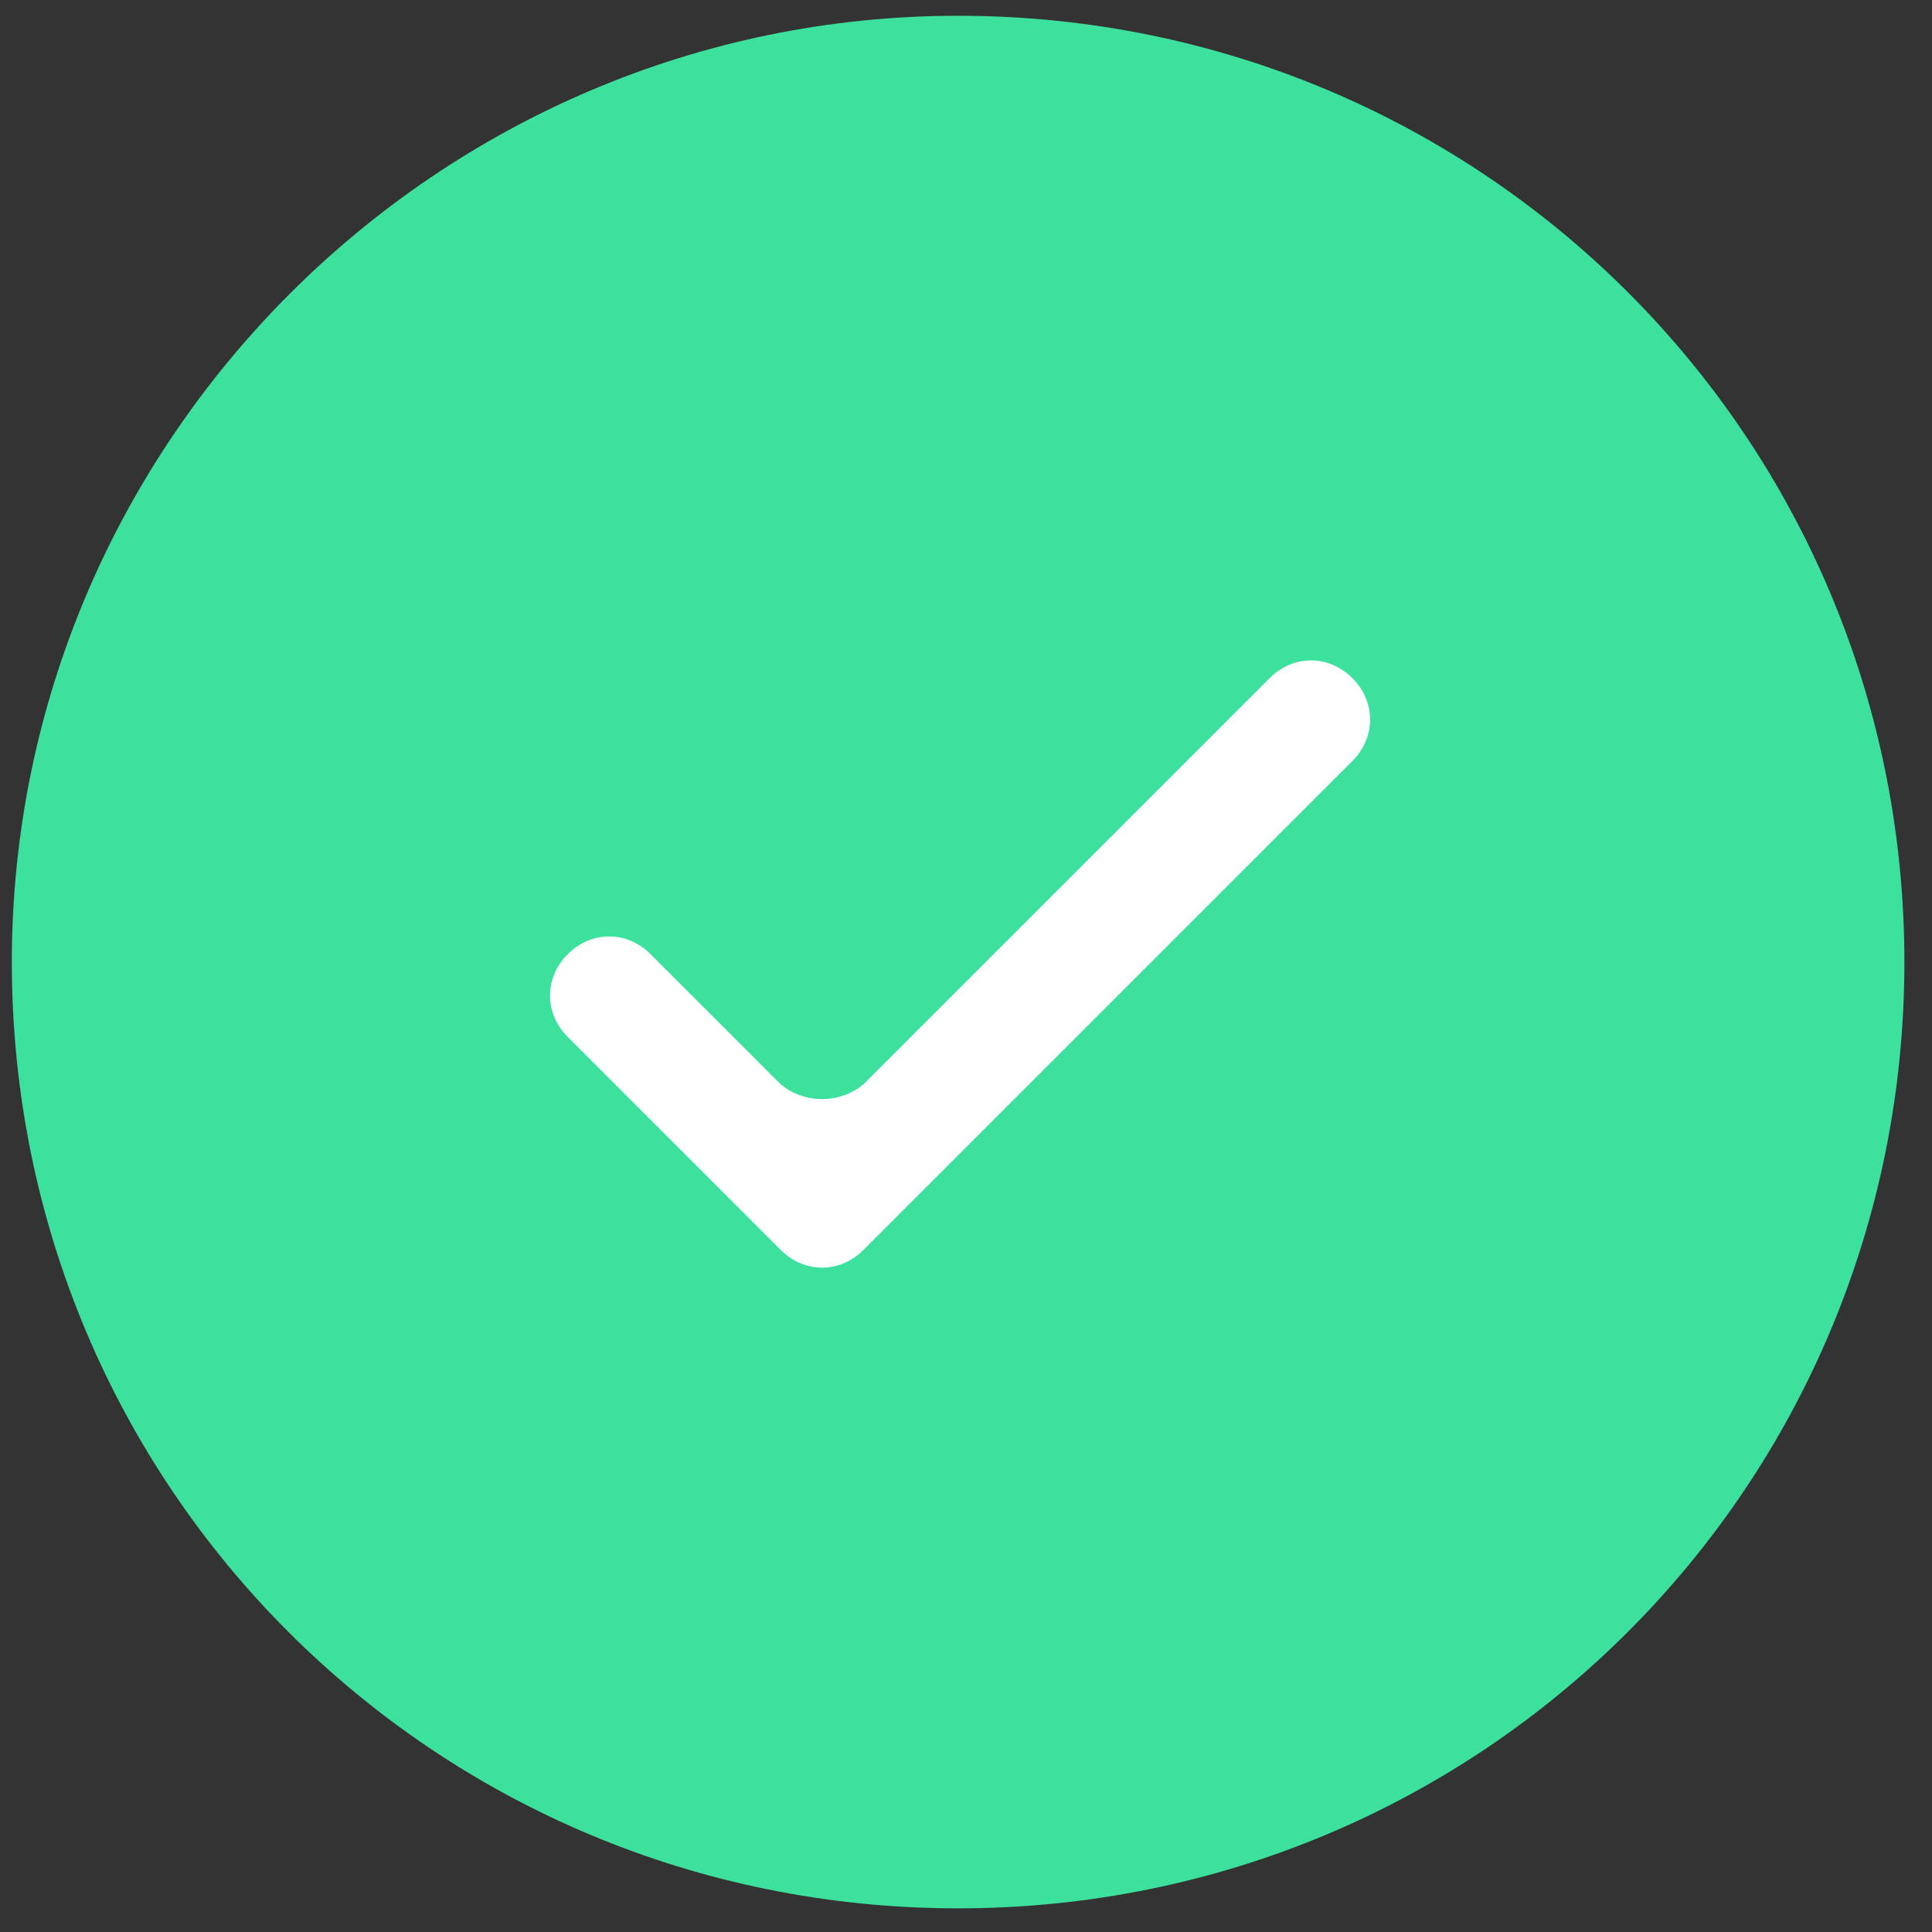 <?xml version="1.0" encoding="UTF-8" standalone="no"?>
<svg width="49px" height="49px" viewBox="0 0 49 49" version="1.1" xmlns="http://www.w3.org/2000/svg" xmlns:xlink="http://www.w3.org/1999/xlink">
    <rect x="0" y="0" width="49" height="49" fill="#333333" stroke="none"/>
    <!-- Generator: Sketch 48 (47235) - http://www.bohemiancoding.com/sketch -->
    <title>Green tick</title>
    <desc>Created with Sketch.</desc>
    <defs></defs>
    <g id="Icons" stroke="none" stroke-width="1" fill="none" fill-rule="evenodd" transform="translate(-627, -407)">
        <g id="Green-tick" transform="translate(619, 399)">
            <rect id="Rectangle-4-Copy-16" x="0" y="0" width="64" height="64"></rect>
            <g id="tick_green" transform="translate(8, 8)">
                <g id="Shape">
                    <path d="M24.3,0.4 C37.6,0.4 48.3,11.1 48.3,24.4 C48.3,37.7 37.6,48.4 24.3,48.4 C11,48.4 0.3,37.7 0.3,24.4 C0.3,11.2 11.1,0.4 24.3,0.4 Z" fill="#3CE19D" fill-rule="nonzero"></path>
                    <path d="M19.8,27.5 L16.5,24.2 C15.9,23.6 15,23.6 14.4,24.2 C13.8,24.8 13.8,25.7 14.4,26.3 L19.8,31.7 C20.4,32.3 21.3,32.3 21.9,31.7 L34.3,19.3 C34.9,18.7 34.9,17.8 34.3,17.2 C33.7,16.6 32.8,16.6 32.2,17.2 L21.9,27.5 C21.3,28 20.4,28 19.8,27.5 Z" fill="#FFFFFF" fill-rule="nonzero"></path>
                </g>
            </g>
        </g>
    </g>
</svg>